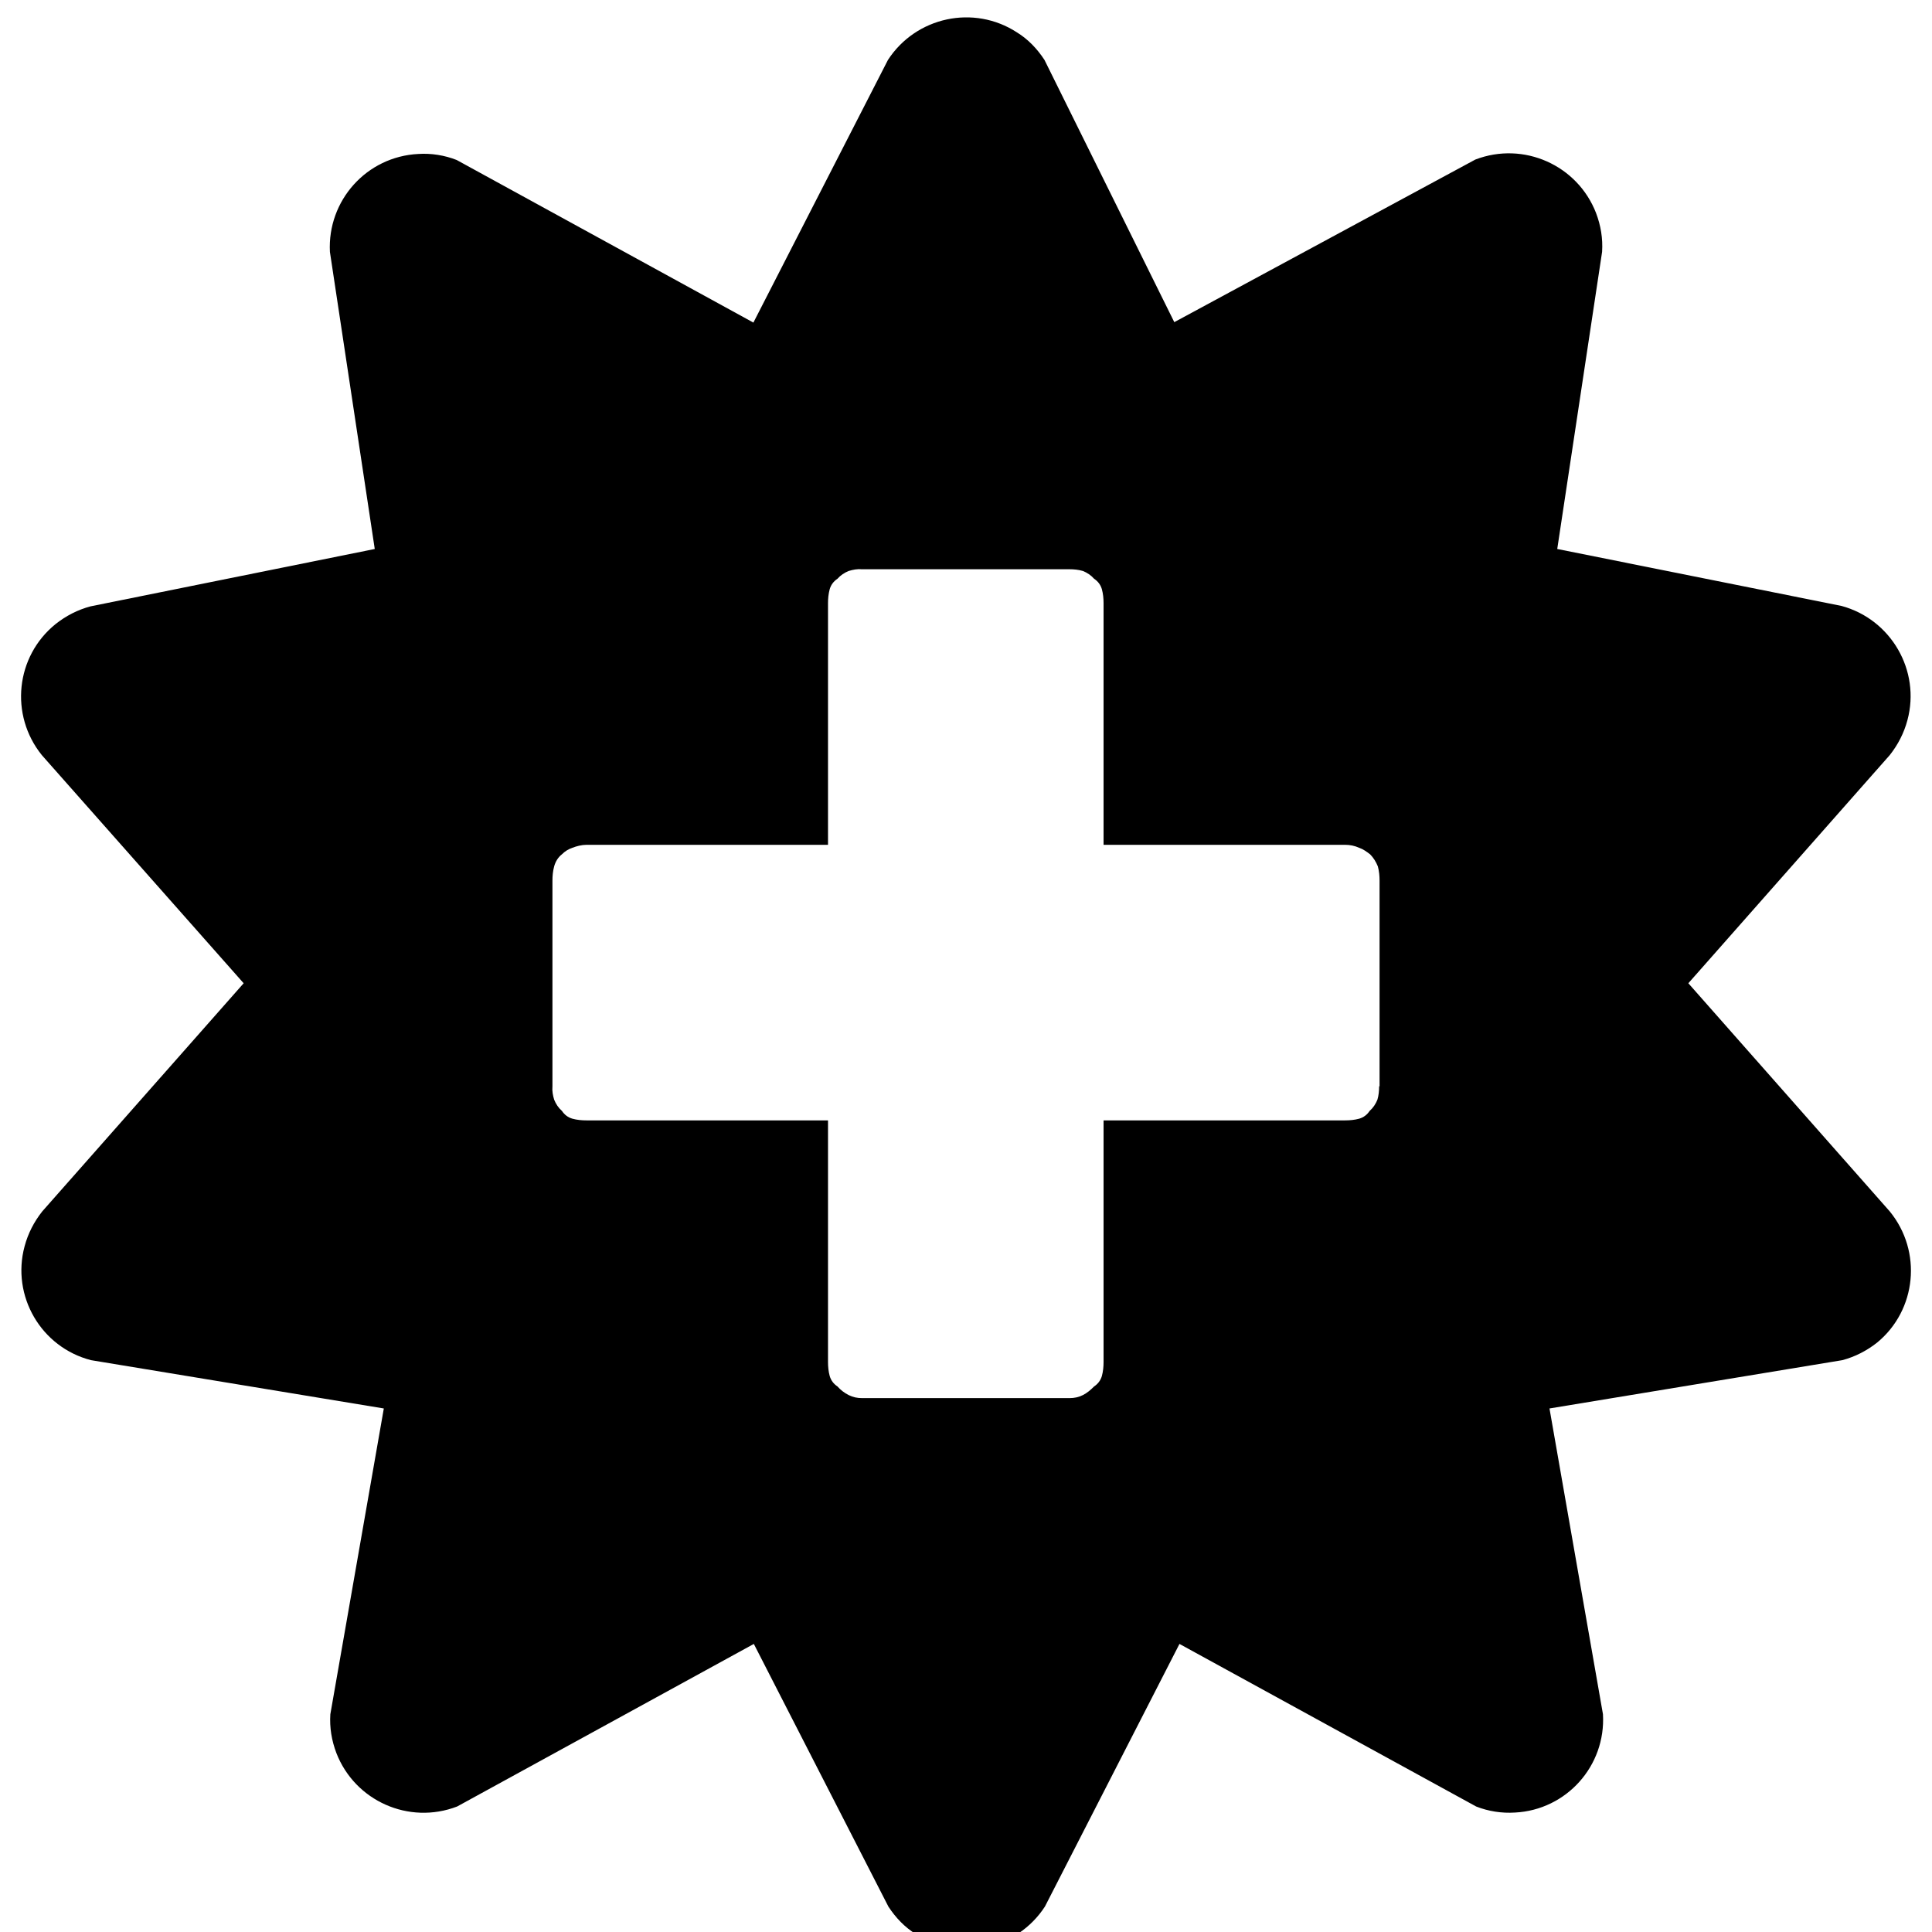 ﻿<?xml version="1.0" standalone="no"?>
<svg fill="currentColor" height="100%" width="100%" viewBox="0 64 1024 1024" aria-hidden="true" role="img" style="vertical-align: -0.125em;" xmlns="http://www.w3.org/2000/svg"><path d="M1001.6 317.943l-106.743 120.914 106.743 120.914c4.343 5.486 7.543 11.657 9.371 18.514 7.086 26.286-8.686 53.486-34.971 60.571l-150.629 30.171 23.771 157.486c0.457 7.086-0.686 13.943-3.2 20.571-9.829 25.371-38.4 38.171-64 28.343l-159.543-86.171-68.8 138.971c-3.886 5.943-8.686 10.971-14.629 14.629-22.857 14.857-53.486 8.229-68.343-14.629l-71.314-139.2-157.257 86.171c-6.4 2.514-13.486 3.657-20.343 3.2-27.429-1.371-48.229-24.686-46.857-51.886l23.771-157.486-150.629-30.4c-6.857-1.829-13.029-5.029-18.514-9.371-21.257-17.143-24.457-48.229-7.314-69.486l106.971-120.914-106.743-120.914c-4.343-5.486-7.543-11.657-9.371-18.514-7.086-26.286 8.686-53.486 35.2-60.343l155.2-25.6-28.343-162.057c-0.457-7.086 0.686-13.943 3.2-20.571 9.829-25.371 38.4-38.171 64-28.343l157.257 86.171 71.314-139.2c3.886-5.943 8.686-10.971 14.629-14.629 22.857-14.857 53.486-8.229 68.343 14.629l71.314 139.2 157.257-86.171c6.4-2.514 13.486-3.657 20.571-3.2 27.2 1.371 48.229 24.686 46.629 52.114l-28.343 162.057 155.2 25.6c6.857 1.829 13.029 5.029 18.514 9.371 20.8 17.143 24 48.229 6.629 69.486zM730.971 384.228c0-2.286-0.229-4.8-0.914-7.086-0.914-2.286-2.286-4.343-4.114-5.943-1.371-2.057-3.2-3.429-5.486-4.114-2.514-0.686-5.029-0.914-7.543-0.914h-128v-128c0-2.514-0.229-5.029-0.914-7.543-0.686-2.286-2.057-4.114-4.114-5.486-1.829-1.829-3.657-3.429-5.943-4.571s-4.571-1.6-7.086-1.6h-109.943c-2.514 0-4.8 0.457-7.086 1.6s-4.343 2.743-5.943 4.571c-2.057 1.371-3.429 3.2-4.114 5.486-0.686 2.514-0.914 5.029-0.914 7.543v128h-128c-2.514 0-5.029 0.229-7.543 0.914-2.286 0.686-4.114 2.057-5.486 4.114-1.829 1.6-3.2 3.657-4.114 5.943-0.686 2.286-1.143 4.571-0.914 7.086v109.029c0 2.514 0.229 5.029 0.914 7.543s2.057 4.8 4.114 6.4c1.6 1.6 3.429 2.743 5.486 3.429 2.286 0.914 5.029 1.6 7.543 1.6h128v128c0 2.514 0.229 5.029 0.914 7.543 0.686 2.286 2.057 4.114 4.114 5.486 1.6 1.829 3.657 3.2 5.943 4.114 2.286 0.686 4.571 1.143 7.086 0.914h109.943c2.286 0 4.8-0.229 7.086-0.914 2.286-0.914 4.343-2.286 5.943-4.114 2.057-1.371 3.429-3.2 4.114-5.486 0.686-2.514 0.914-5.029 0.914-7.543v-128h128c2.514 0 5.029-0.457 7.543-1.6v0c2.057-0.686 3.886-2.057 5.714-3.429 1.829-1.829 3.2-4.114 4.114-6.4 0.686-2.514 0.914-5.029 0.914-7.543v-109.029h-0.229z" transform="rotate(180 0 512) scale(-1 1)"></path></svg>